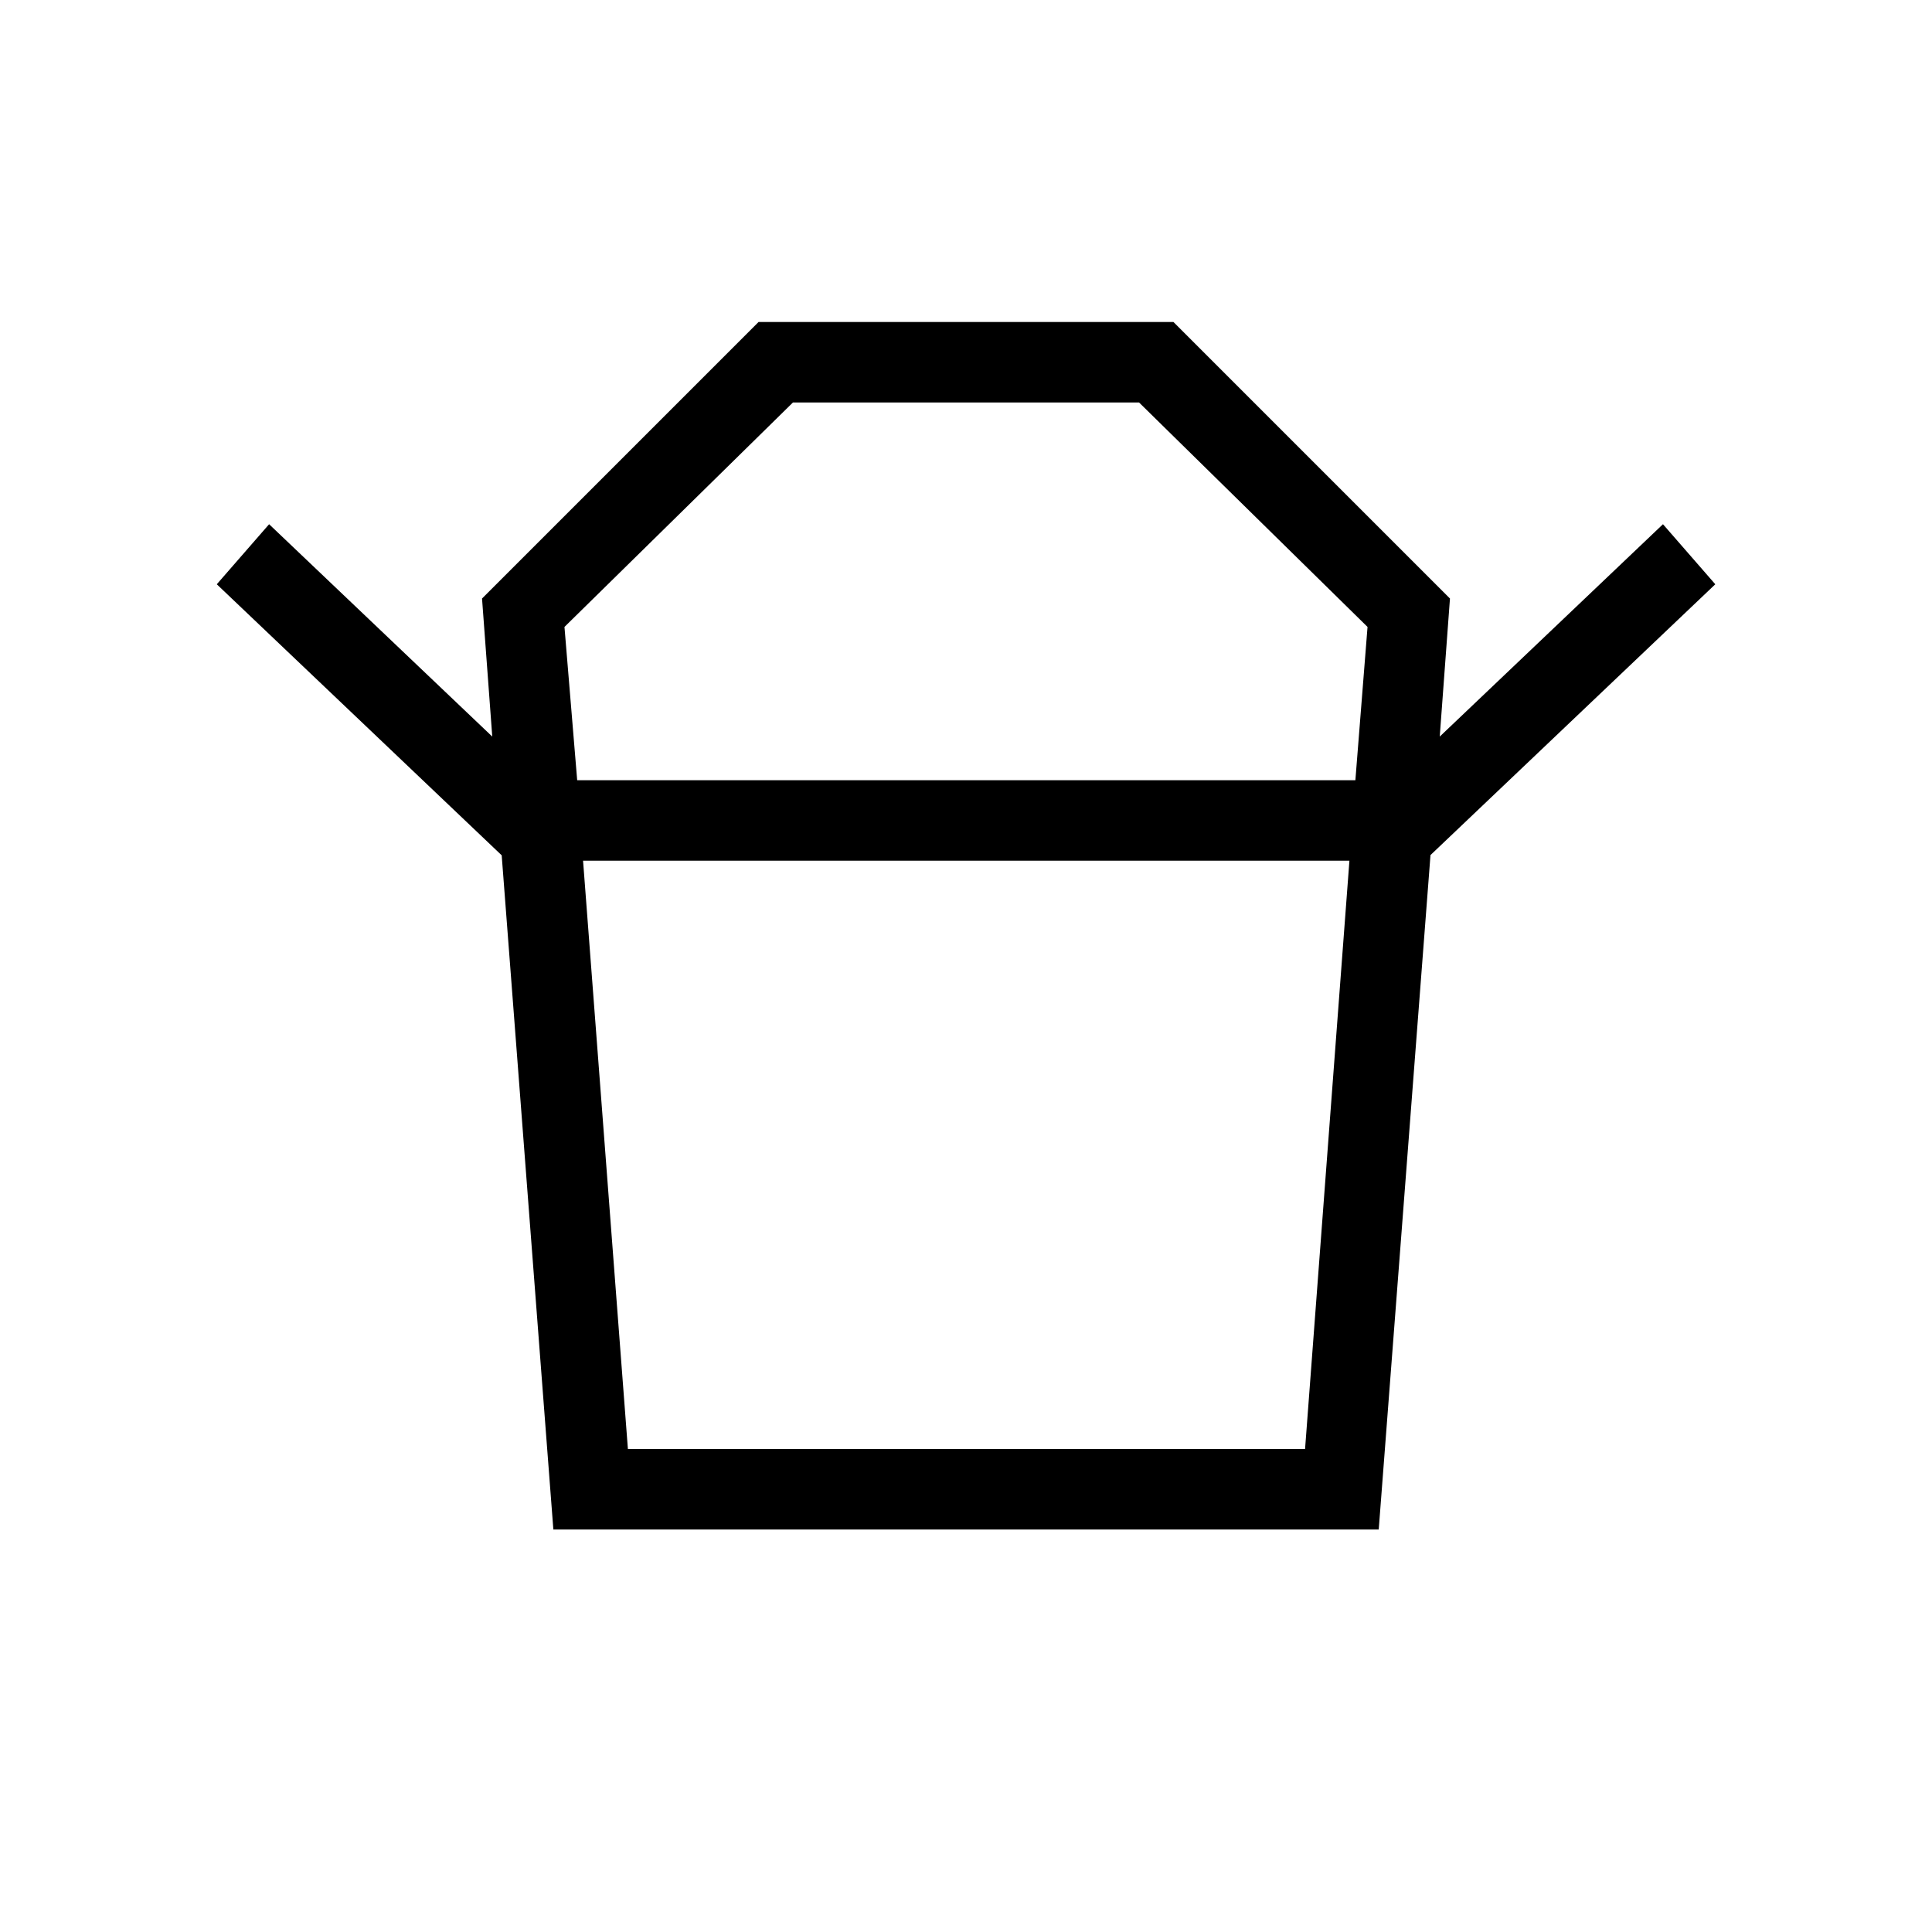 <svg xmlns="http://www.w3.org/2000/svg" width="1em" height="1em" viewBox="0 0 24 24"><path fill="currentColor" d="M7.8 18h8.412l.551-7.308h-9.52zm-.63-8.308h9.667l.151-1.904L14.15 5h-4.3L7.012 7.788zm-.94.931L2.693 7.258l.65-.746L6.115 9.15l-.127-1.715L9.423 4h5.154l3.435 3.435l-.127 1.715l2.773-2.638l.65.746l-3.539 3.365zM6.874 19l-.642-8.377H17.77L17.127 19zm5.133-8.308"/></svg>